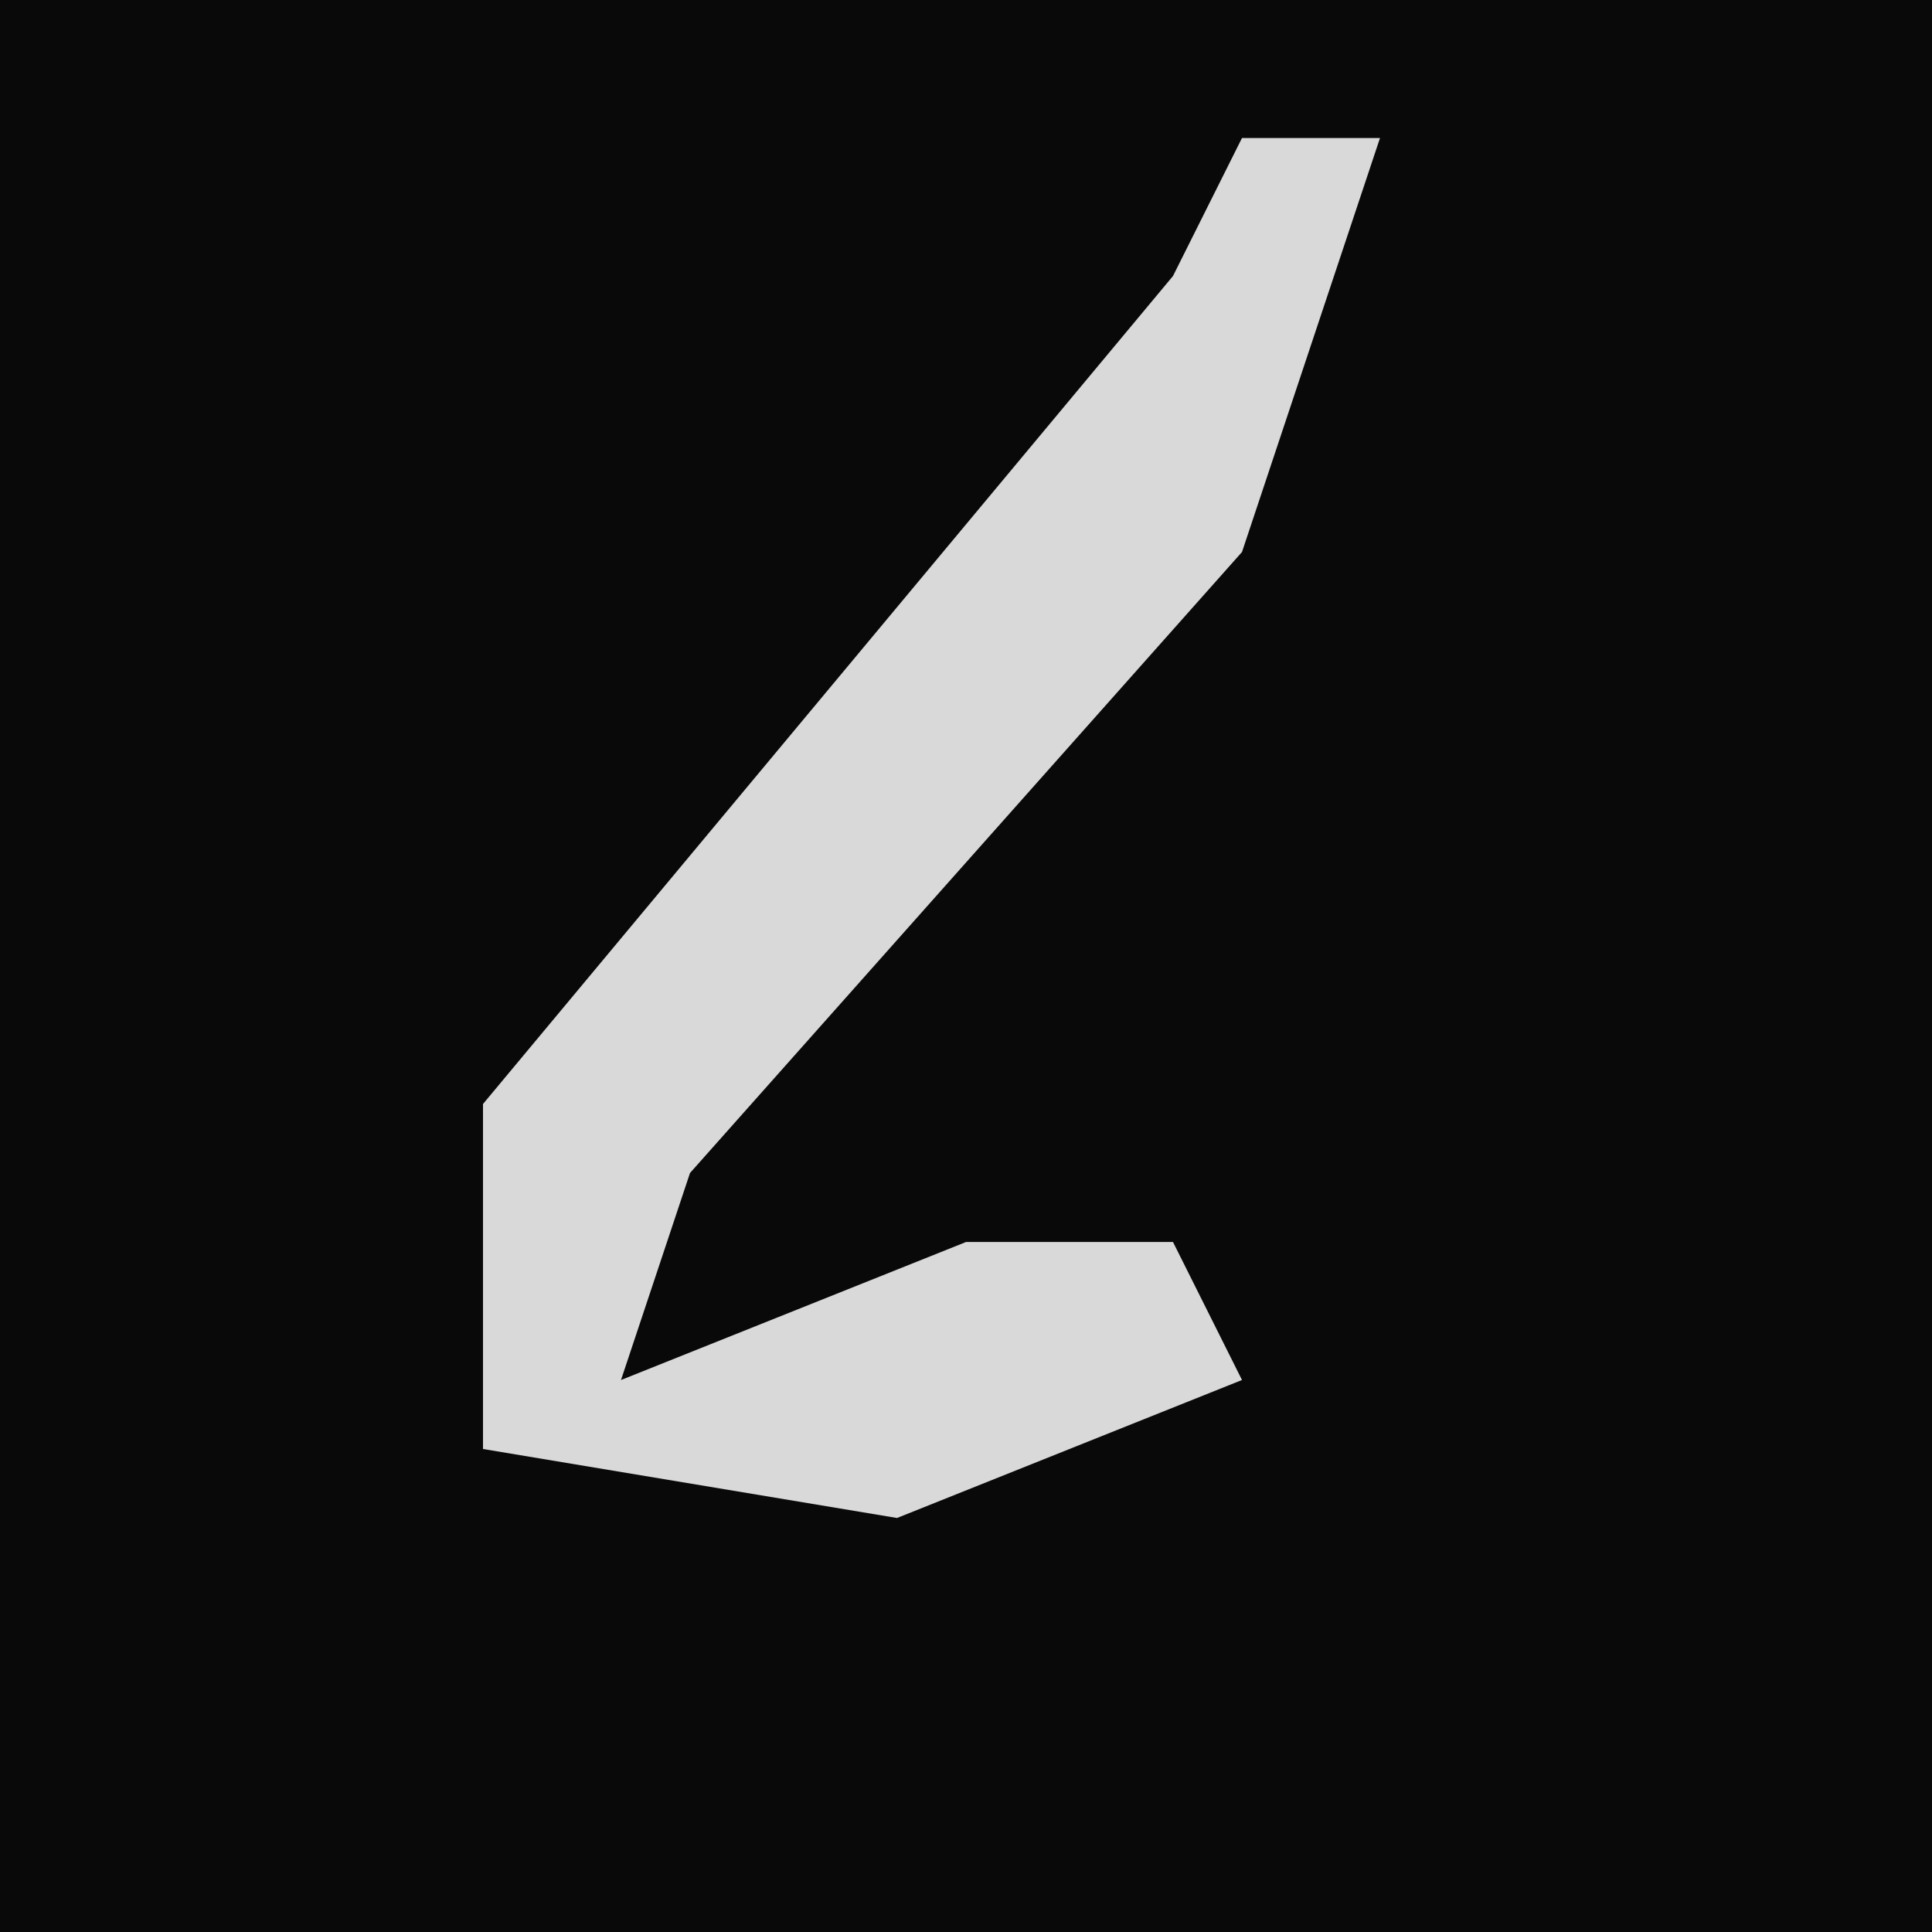<?xml version="1.0" encoding="UTF-8"?>
<svg version="1.1" xmlns="http://www.w3.org/2000/svg" width="28" height="28">
<path d="M0,0 L28,0 L28,28 L0,28 Z " fill="#090909" transform="translate(0,0)"/>
<path d="M0,0 L2,0 L0,6 L-8,15 L-9,18 L-4,16 L-1,16 L0,18 L-5,20 L-11,19 L-11,14 L-1,2 Z " fill="#D9D9D9" transform="translate(18,2)"/>
</svg>
